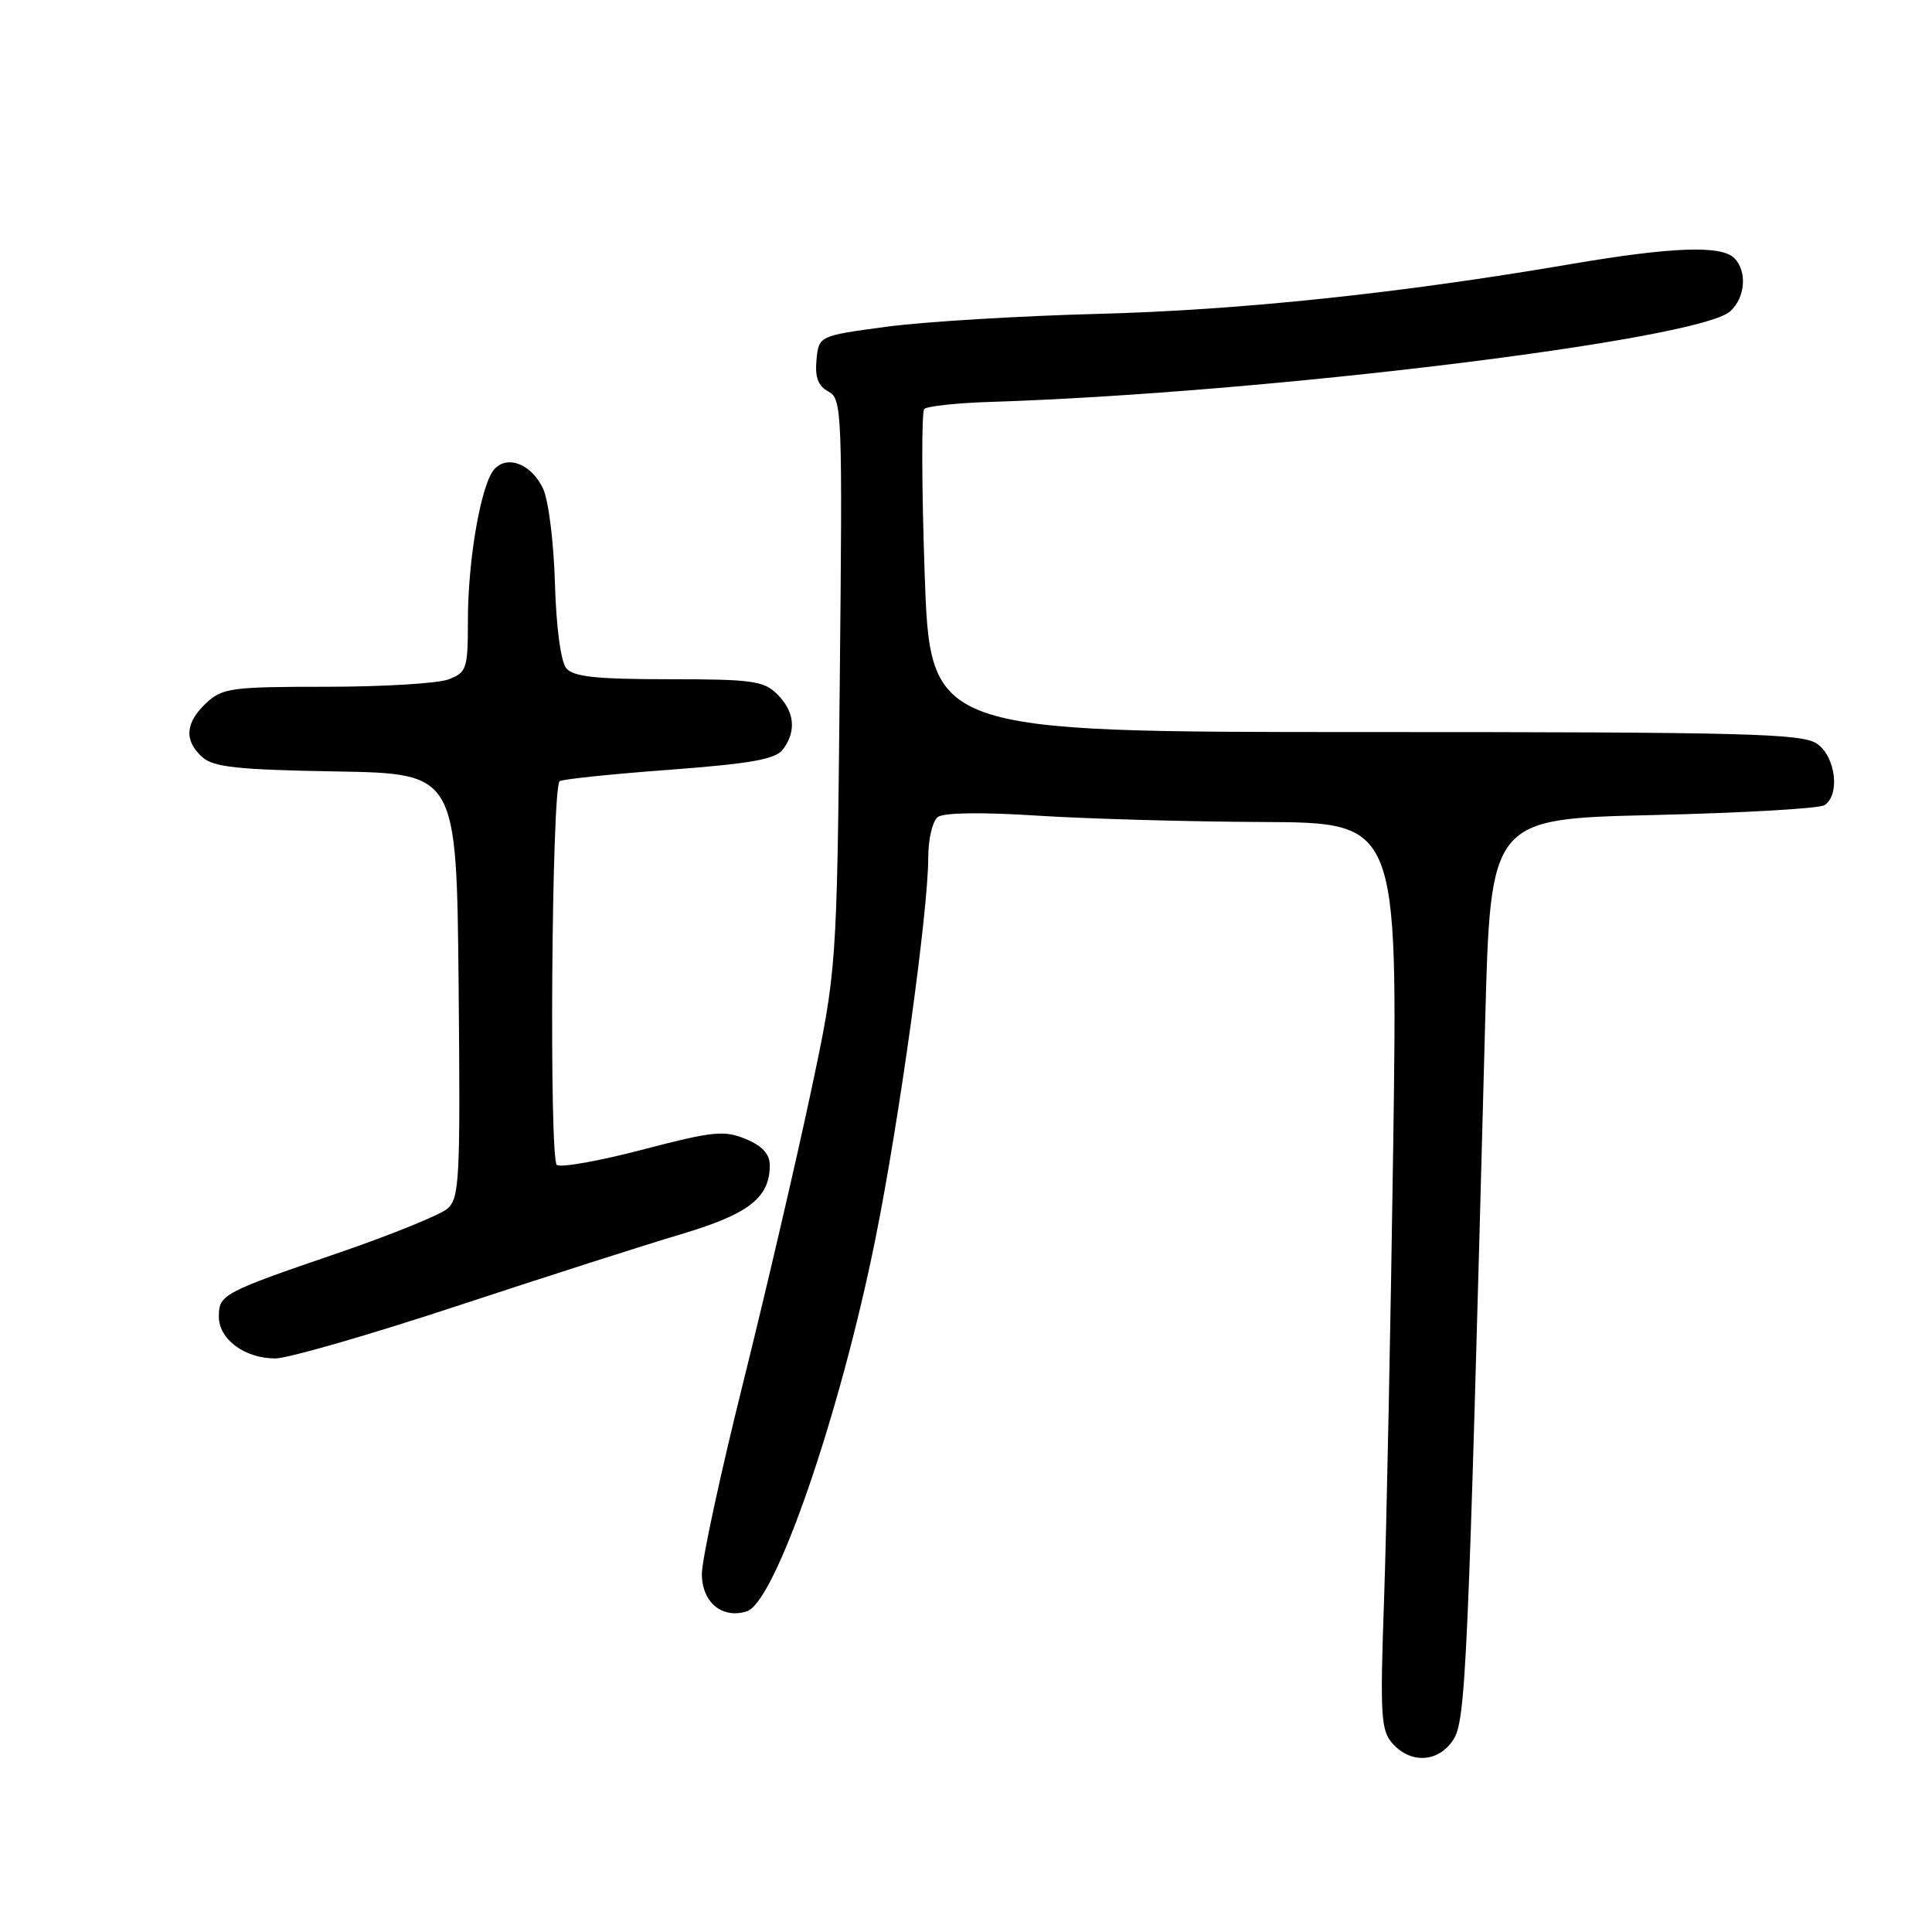 <?xml version="1.0" encoding="UTF-8" standalone="no"?>
<!DOCTYPE svg PUBLIC "-//W3C//DTD SVG 1.1//EN" "http://www.w3.org/Graphics/SVG/1.1/DTD/svg11.dtd" >
<svg xmlns="http://www.w3.org/2000/svg" xmlns:xlink="http://www.w3.org/1999/xlink" version="1.1" viewBox="0 0 256 256">
 <g >
 <path fill="currentColor"
d=" M 192.56 230.54 C 194.23 228.00 194.52 221.54 196.79 135.50 C 197.50 108.50 197.50 108.50 219.00 108.00 C 230.82 107.72 241.06 107.14 241.75 106.69 C 243.85 105.33 243.24 100.28 240.78 98.56 C 238.83 97.19 231.46 97.00 180.90 97.00 C 123.25 97.00 123.25 97.00 122.52 75.94 C 122.12 64.36 122.10 54.57 122.47 54.19 C 122.85 53.82 126.84 53.39 131.33 53.25 C 167.56 52.10 225.00 45.06 229.25 41.26 C 231.27 39.45 231.54 35.94 229.80 34.20 C 228.07 32.47 221.49 32.72 208.16 34.99 C 185.49 38.87 164.28 41.10 145.50 41.59 C 135.05 41.86 122.45 42.63 117.50 43.29 C 108.50 44.50 108.50 44.50 108.19 47.68 C 107.97 49.99 108.40 51.15 109.77 51.88 C 111.58 52.84 111.64 54.46 111.27 90.69 C 110.89 128.50 110.89 128.50 107.38 145.00 C 105.45 154.07 101.43 171.33 98.44 183.34 C 95.45 195.34 93.00 206.69 93.00 208.55 C 93.00 212.31 95.69 214.55 98.96 213.51 C 102.72 212.32 111.30 187.46 115.99 164.19 C 119.16 148.49 123.00 120.73 123.00 113.58 C 123.00 111.20 123.56 108.81 124.25 108.27 C 125.03 107.67 130.04 107.60 137.50 108.08 C 144.10 108.50 157.53 108.88 167.35 108.92 C 185.21 109.00 185.21 109.00 184.61 151.75 C 184.27 175.26 183.73 202.29 183.40 211.81 C 182.85 227.43 182.97 229.31 184.55 231.06 C 186.99 233.75 190.61 233.52 192.56 230.54 Z  M 60.50 173.07 C 72.05 169.26 85.42 164.97 90.21 163.55 C 99.22 160.87 102.00 158.71 102.00 154.40 C 102.00 152.92 101.00 151.83 98.80 150.92 C 95.96 149.74 94.45 149.90 85.23 152.31 C 79.53 153.81 74.38 154.73 73.79 154.37 C 72.75 153.73 73.09 104.57 74.15 103.52 C 74.40 103.26 80.89 102.58 88.56 102.01 C 99.59 101.18 102.76 100.61 103.75 99.29 C 105.56 96.87 105.29 94.29 103.00 92.00 C 101.22 90.22 99.67 90.00 88.62 90.00 C 78.98 90.00 75.98 89.68 75.03 88.54 C 74.31 87.67 73.70 83.08 73.53 77.29 C 73.38 71.90 72.68 66.27 71.97 64.77 C 70.46 61.53 67.29 60.24 65.52 62.15 C 63.76 64.05 62.00 74.08 62.00 82.19 C 62.00 88.63 61.84 89.11 59.43 90.02 C 58.02 90.56 50.74 91.00 43.25 91.00 C 30.64 91.00 29.46 91.16 27.31 93.17 C 24.54 95.78 24.37 98.12 26.80 100.32 C 28.27 101.65 31.49 102.00 44.55 102.22 C 60.50 102.50 60.50 102.50 60.77 130.58 C 61.01 156.38 60.89 158.78 59.27 160.17 C 58.29 160.99 51.88 163.60 45.00 165.96 C 29.46 171.28 29.00 171.53 29.00 174.48 C 29.00 177.46 32.43 180.00 36.47 180.00 C 38.14 180.00 48.95 176.88 60.50 173.07 Z "/>
</g>
</svg>